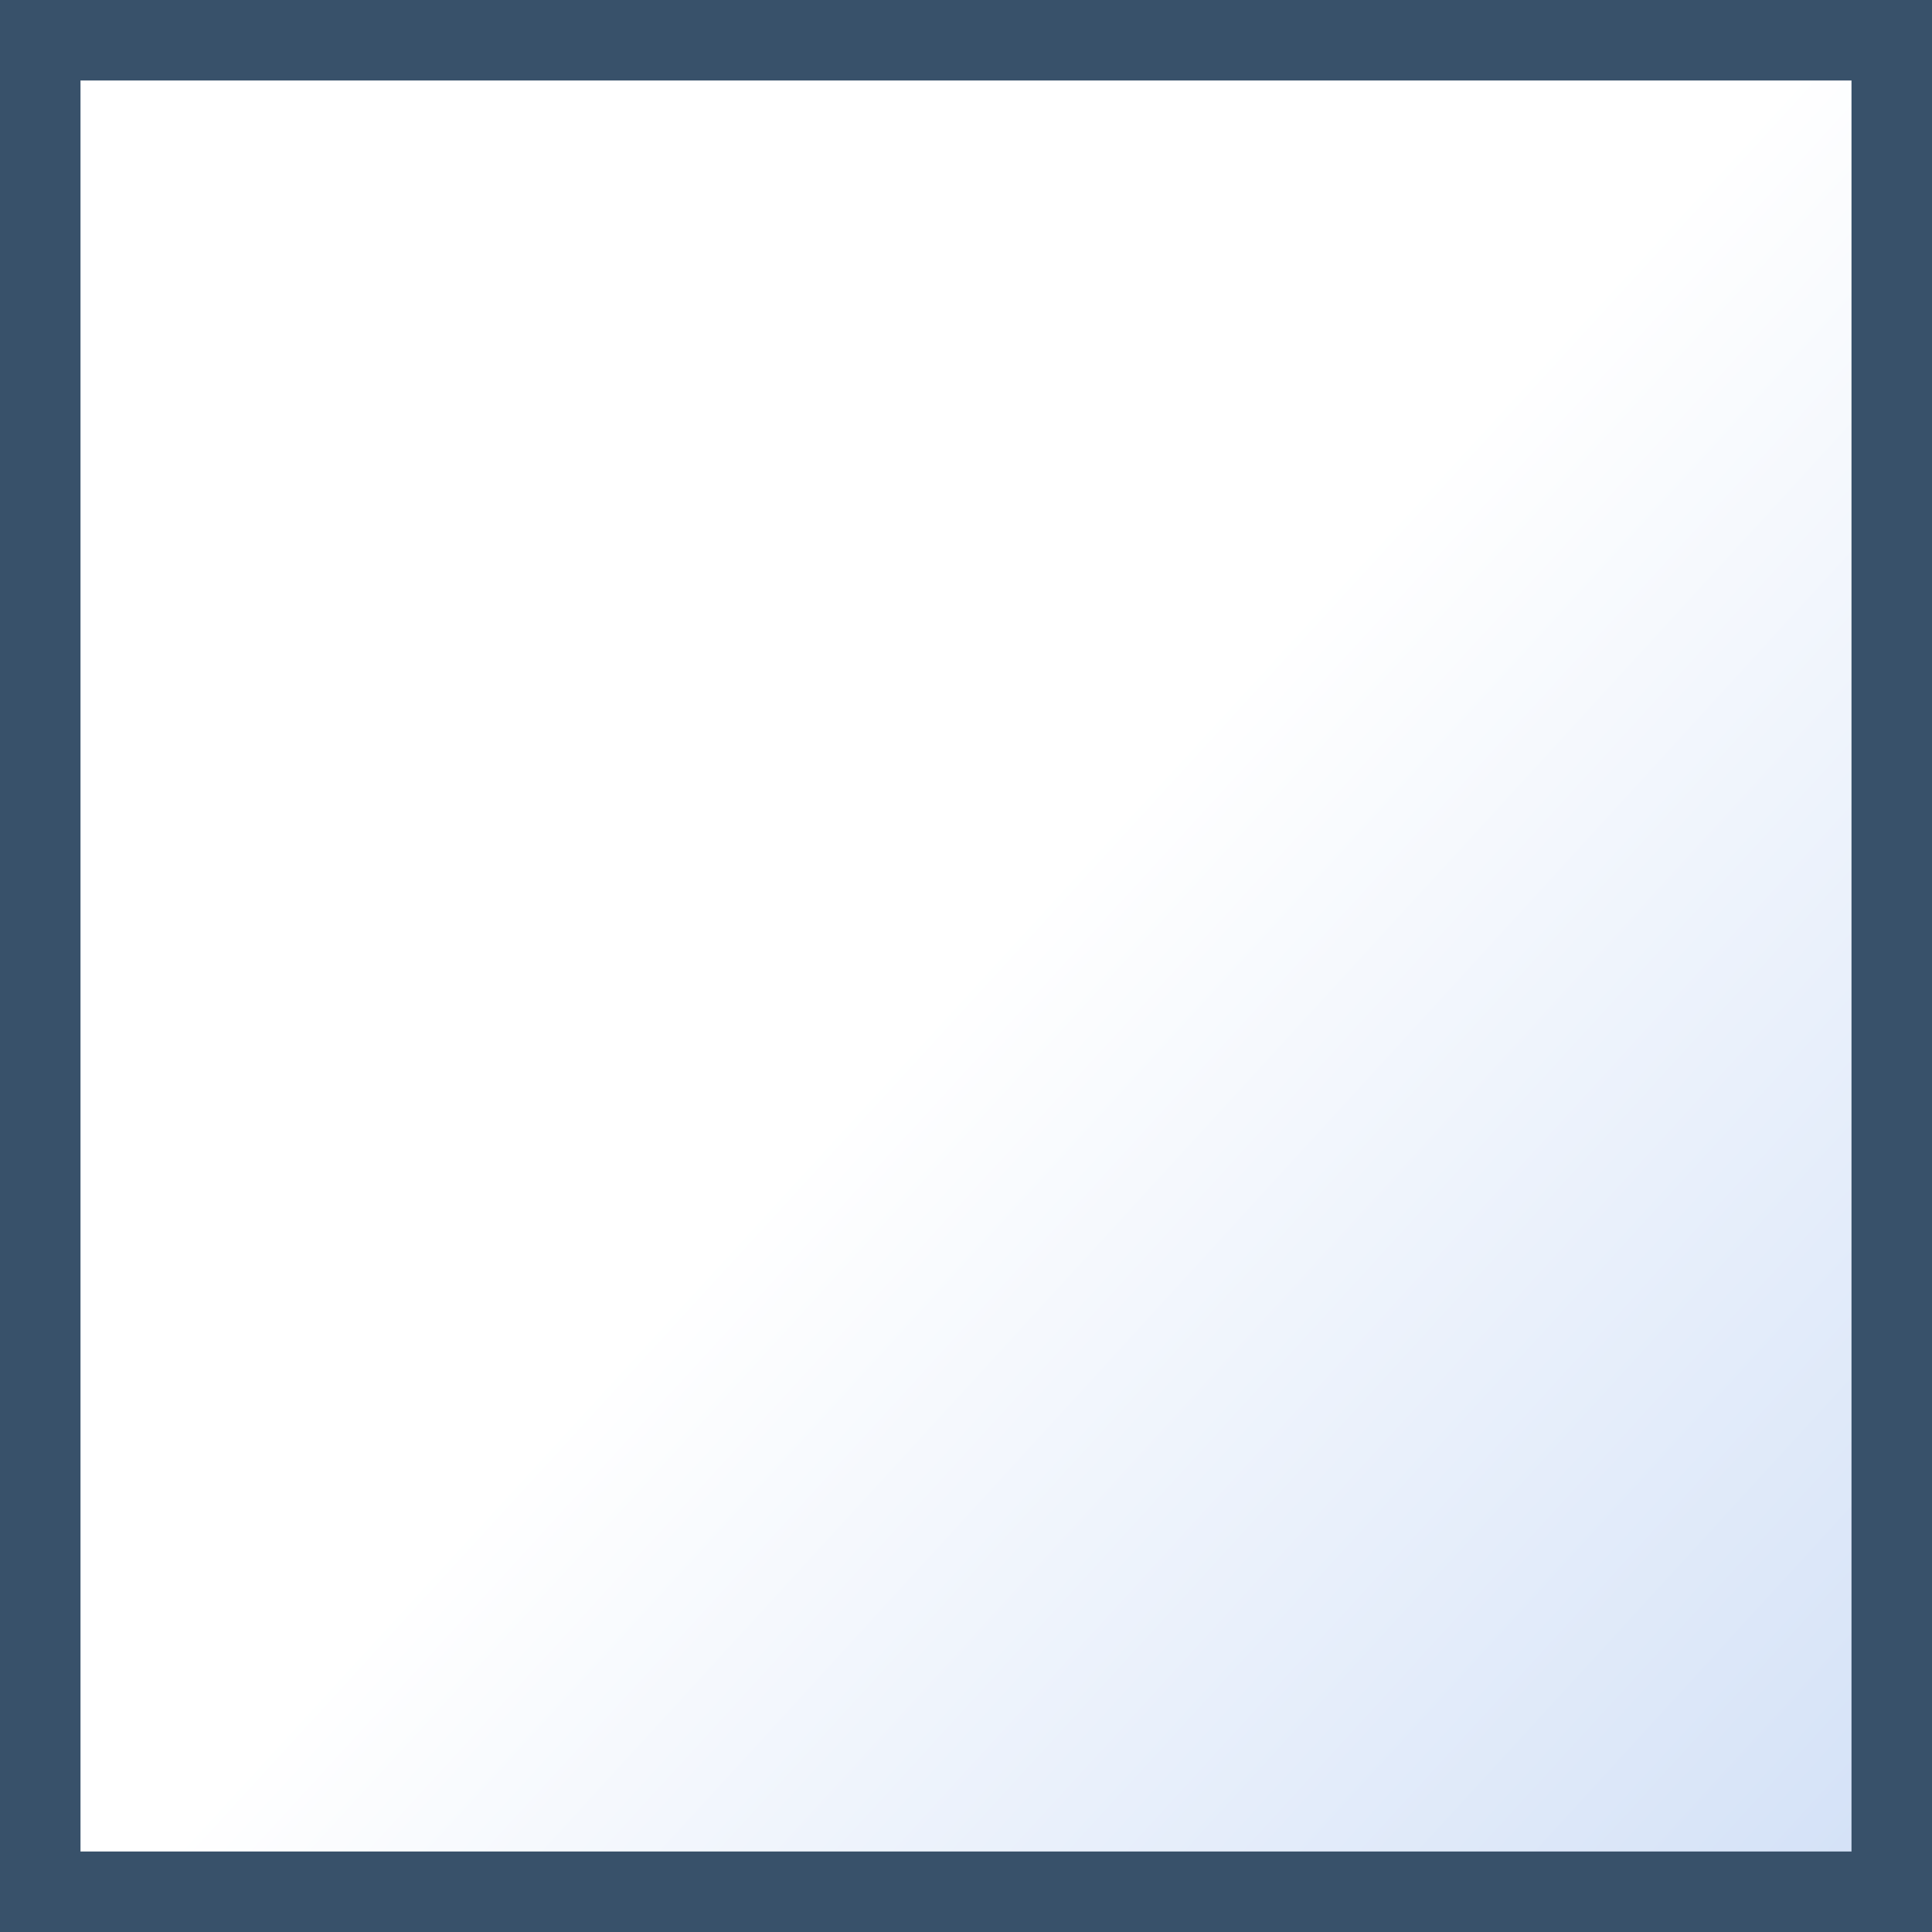 <?xml version="1.0" encoding="UTF-8" standalone="no"?>
<!-- Created with Inkscape (http://www.inkscape.org/) -->
<svg
   xmlns:svg="http://www.w3.org/2000/svg"
   xmlns="http://www.w3.org/2000/svg"
   version="1.0"
   width="24"
   height="24"
   id="svg31359"
   xml:space="preserve"><rect width="100%" height="100%" fill="#808080" stroke="none"/><defs
   id="defs31401" />
			<linearGradient
   x1="5.99"
   y1="11.496"
   x2="10.625"
   y2="16.695"
   id="XMLID_4_"
   gradientUnits="userSpaceOnUse"
   gradientTransform="matrix(2.091,0,0,2.556,-0.545,-17.389)">
				<stop
   style="stop-color:#ffffff;stop-opacity:1"
   offset="0.006"
   id="stop31362" />
				<stop
   style="stop-color:#d3e1f7;stop-opacity:1"
   offset="1"
   id="stop31364" />
				<midPointStop
   id="midPointStop31366"
   style="stop-color:#FFFFFF"
   offset="0.006" />
				<midPointStop
   id="midPointStop31368"
   style="stop-color:#FFFFFF"
   offset="0.5" />
				<midPointStop
   id="midPointStop31370"
   style="stop-color:#D3E1F7"
   offset="1" />
			</linearGradient>
			<rect
   width="23"
   height="23"
   x="0.5"
   y="0.5"
   style="fill:url(#XMLID_4_);stroke:#38516a;stroke-width:1"
   id="rect31372" /> 
			<linearGradient
   x1="5.89"
   y1="5.053"
   x2="8.927"
   y2="8.46"
   id="XMLID_5_"
   gradientUnits="userSpaceOnUse">
				<stop
   style="stop-color:#ffffff;stop-opacity:1"
   offset="0.006"
   id="stop31375" />
				<stop
   style="stop-color:#d3e1f7;stop-opacity:1"
   offset="1"
   id="stop31377" />
				<midPointStop
   id="midPointStop31379"
   style="stop-color:#FFFFFF"
   offset="0.006" />
				<midPointStop
   id="midPointStop31381"
   style="stop-color:#FFFFFF"
   offset="0.5" />
				<midPointStop
   id="midPointStop31383"
   style="stop-color:#D3E1F7"
   offset="1" />
			</linearGradient>
			
			<linearGradient
   x1="5.958"
   y1="9.1"
   x2="6.677"
   y2="9.906"
   id="XMLID_6_"
   gradientUnits="userSpaceOnUse"
   gradientTransform="translate(31.25,5.75)">
				<stop
   style="stop-color:#ffffff;stop-opacity:1"
   offset="0.006"
   id="stop31388" />
				<stop
   style="stop-color:#d3e1f7;stop-opacity:1"
   offset="1"
   id="stop31390" />
				<midPointStop
   id="midPointStop31392"
   style="stop-color:#FFFFFF"
   offset="0.006" />
				<midPointStop
   id="midPointStop31394"
   style="stop-color:#FFFFFF"
   offset="0.5" />
				<midPointStop
   id="midPointStop31396"
   style="stop-color:#D3E1F7"
   offset="1" />
			</linearGradient>
<!-- 			 
<g
   transform="matrix(0.2302525,0,0,0.2302525,6.7054669,-2.1072065)"
   id="g2143">
			

			<g
   transform="translate(-39.75,-2.25)"
   id="g2212">
				<path
   d="M 32.382,59.147 C 29.962,59.147 28.001,61.078 28,63.436 L 28,102.691 C 28,105.05 29.962,106.949 32.382,106.949 L 95.07,106.949 C 97.489,106.949 99.452,105.051 99.452,102.691 L 99.452,63.436 C 99.452,61.078 97.489,59.148 95.07,59.147 L 32.382,59.147 z M 43.304,74.486 L 83.771,74.486 L 83.771,92.235 L 43.304,92.235 L 43.304,74.486 z "
   style="fill:#38516a;fill-opacity:1"
   id="path2160" />

				<path
   d="M 90.02,53.652 C 94.268,52.281 96.788,47.914 95.85,43.548 C 93.271,30.587 83.251,20.426 70.334,17.648 C 52.553,13.822 34.822,25.258 30.997,43.043 C 30.186,46.137 31.138,49.426 33.475,51.608 C 35.813,53.791 39.16,54.513 42.189,53.49 C 45.219,52.467 47.442,49.864 47.98,46.71 C 49.827,38.125 58.085,32.787 66.668,34.634 C 73.26,36.052 77.489,40.334 78.806,46.949 C 79.258,49.409 80.749,51.555 82.896,52.839 C 85.042,54.122 87.638,54.418 90.02,53.652 z "
   style="fill:#38516a;fill-opacity:1"
   id="path2210" />

			</g>

		</g> -->
   </svg>